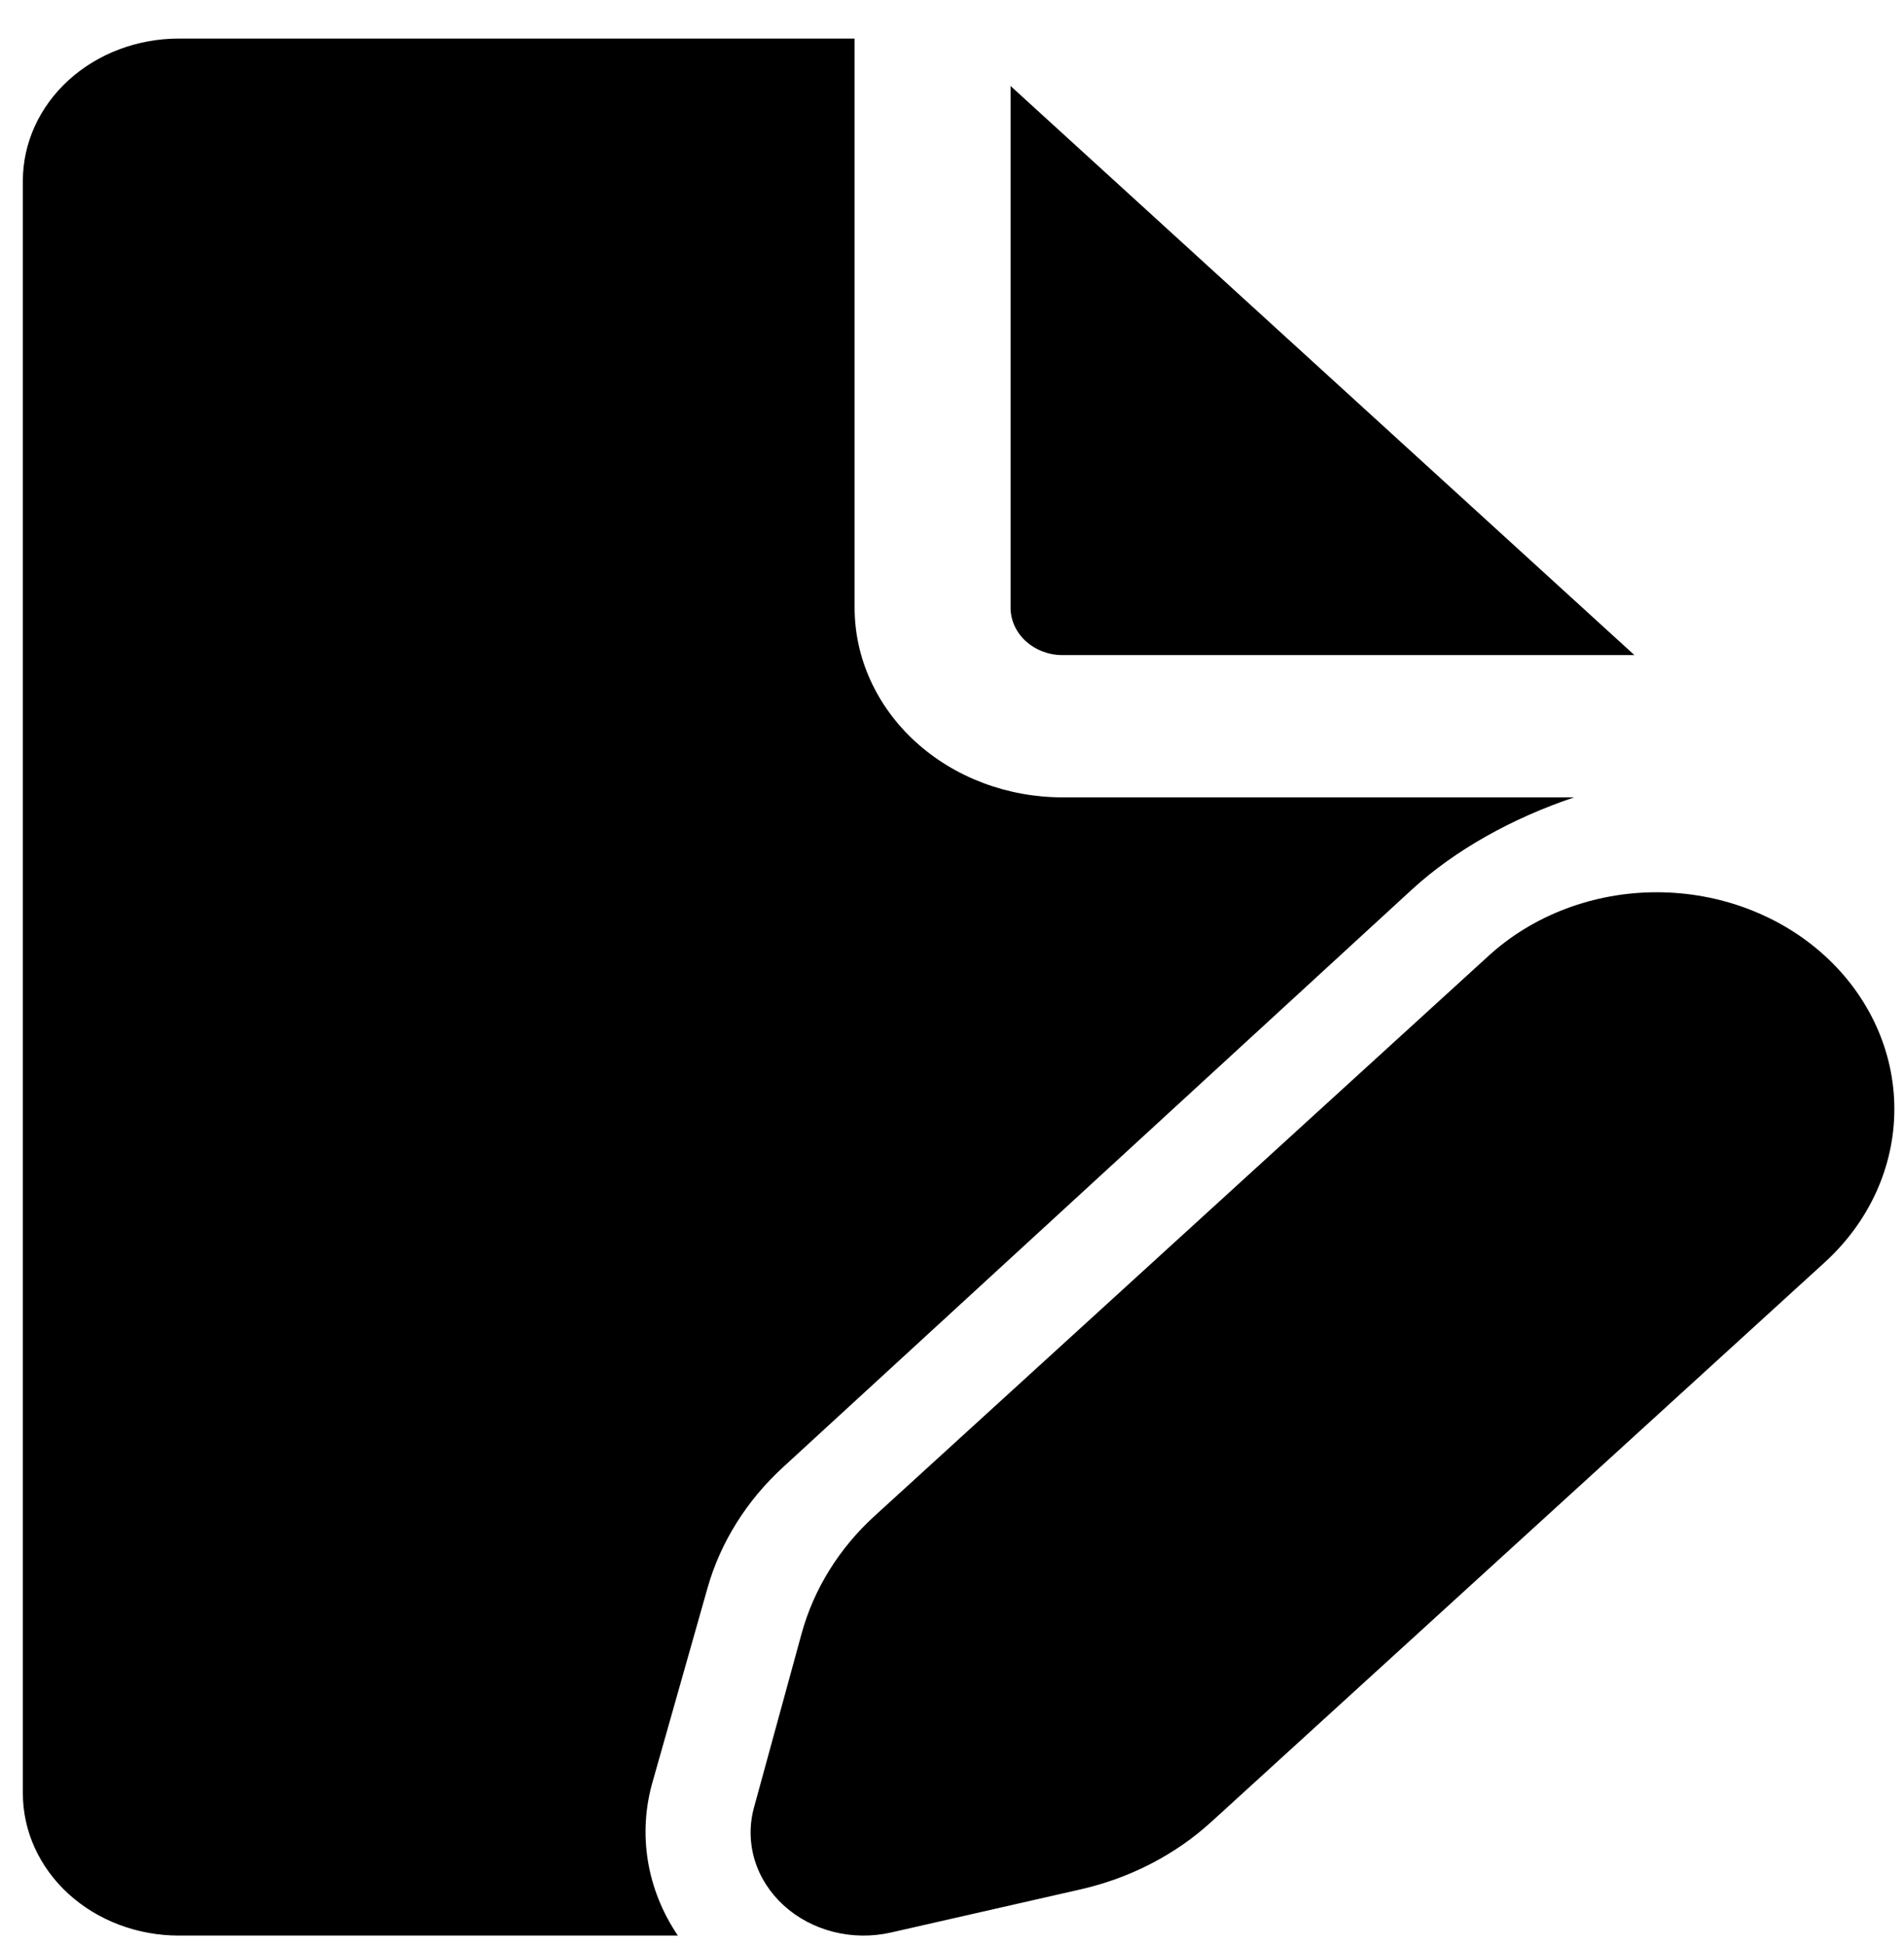 <svg width="46" height="47" viewBox="0 0 46 47" fill="none" xmlns="http://www.w3.org/2000/svg">
<path d="M20.647 0.932V14.682C20.647 15.898 21.177 17.064 22.119 17.923C23.061 18.783 24.339 19.265 25.671 19.265H38.03C36.533 19.77 35.156 20.535 34.116 21.488L18.919 35.449C18.034 36.26 17.402 37.272 17.09 38.38L15.772 43.032C15.589 43.659 15.548 44.314 15.652 44.956C15.756 45.598 16.003 46.214 16.377 46.766H4.32C3.32 46.766 2.362 46.403 1.655 45.759C0.949 45.114 0.552 44.24 0.552 43.328V4.37C0.552 3.458 0.949 2.584 1.655 1.939C2.362 1.294 3.32 0.932 4.32 0.932H20.647ZM24.415 2.078V14.682C24.415 14.986 24.547 15.277 24.783 15.492C25.019 15.707 25.338 15.828 25.671 15.828H39.487L24.415 2.078ZM21.14 36.618L35.965 23.093C37.042 22.11 38.502 21.558 40.025 21.558C41.547 21.558 43.008 22.109 44.085 23.091C45.162 24.074 45.767 25.406 45.767 26.795C45.767 28.184 45.163 29.517 44.086 30.499L29.258 44.025C28.393 44.812 27.311 45.372 26.126 45.645L21.526 46.692C21.069 46.796 20.59 46.791 20.136 46.676C19.681 46.561 19.267 46.341 18.934 46.037C18.601 45.733 18.359 45.355 18.233 44.941C18.108 44.526 18.102 44.089 18.216 43.672L19.364 39.478C19.66 38.394 20.273 37.406 21.14 36.618Z" fill="currentColor"/>
</svg>
